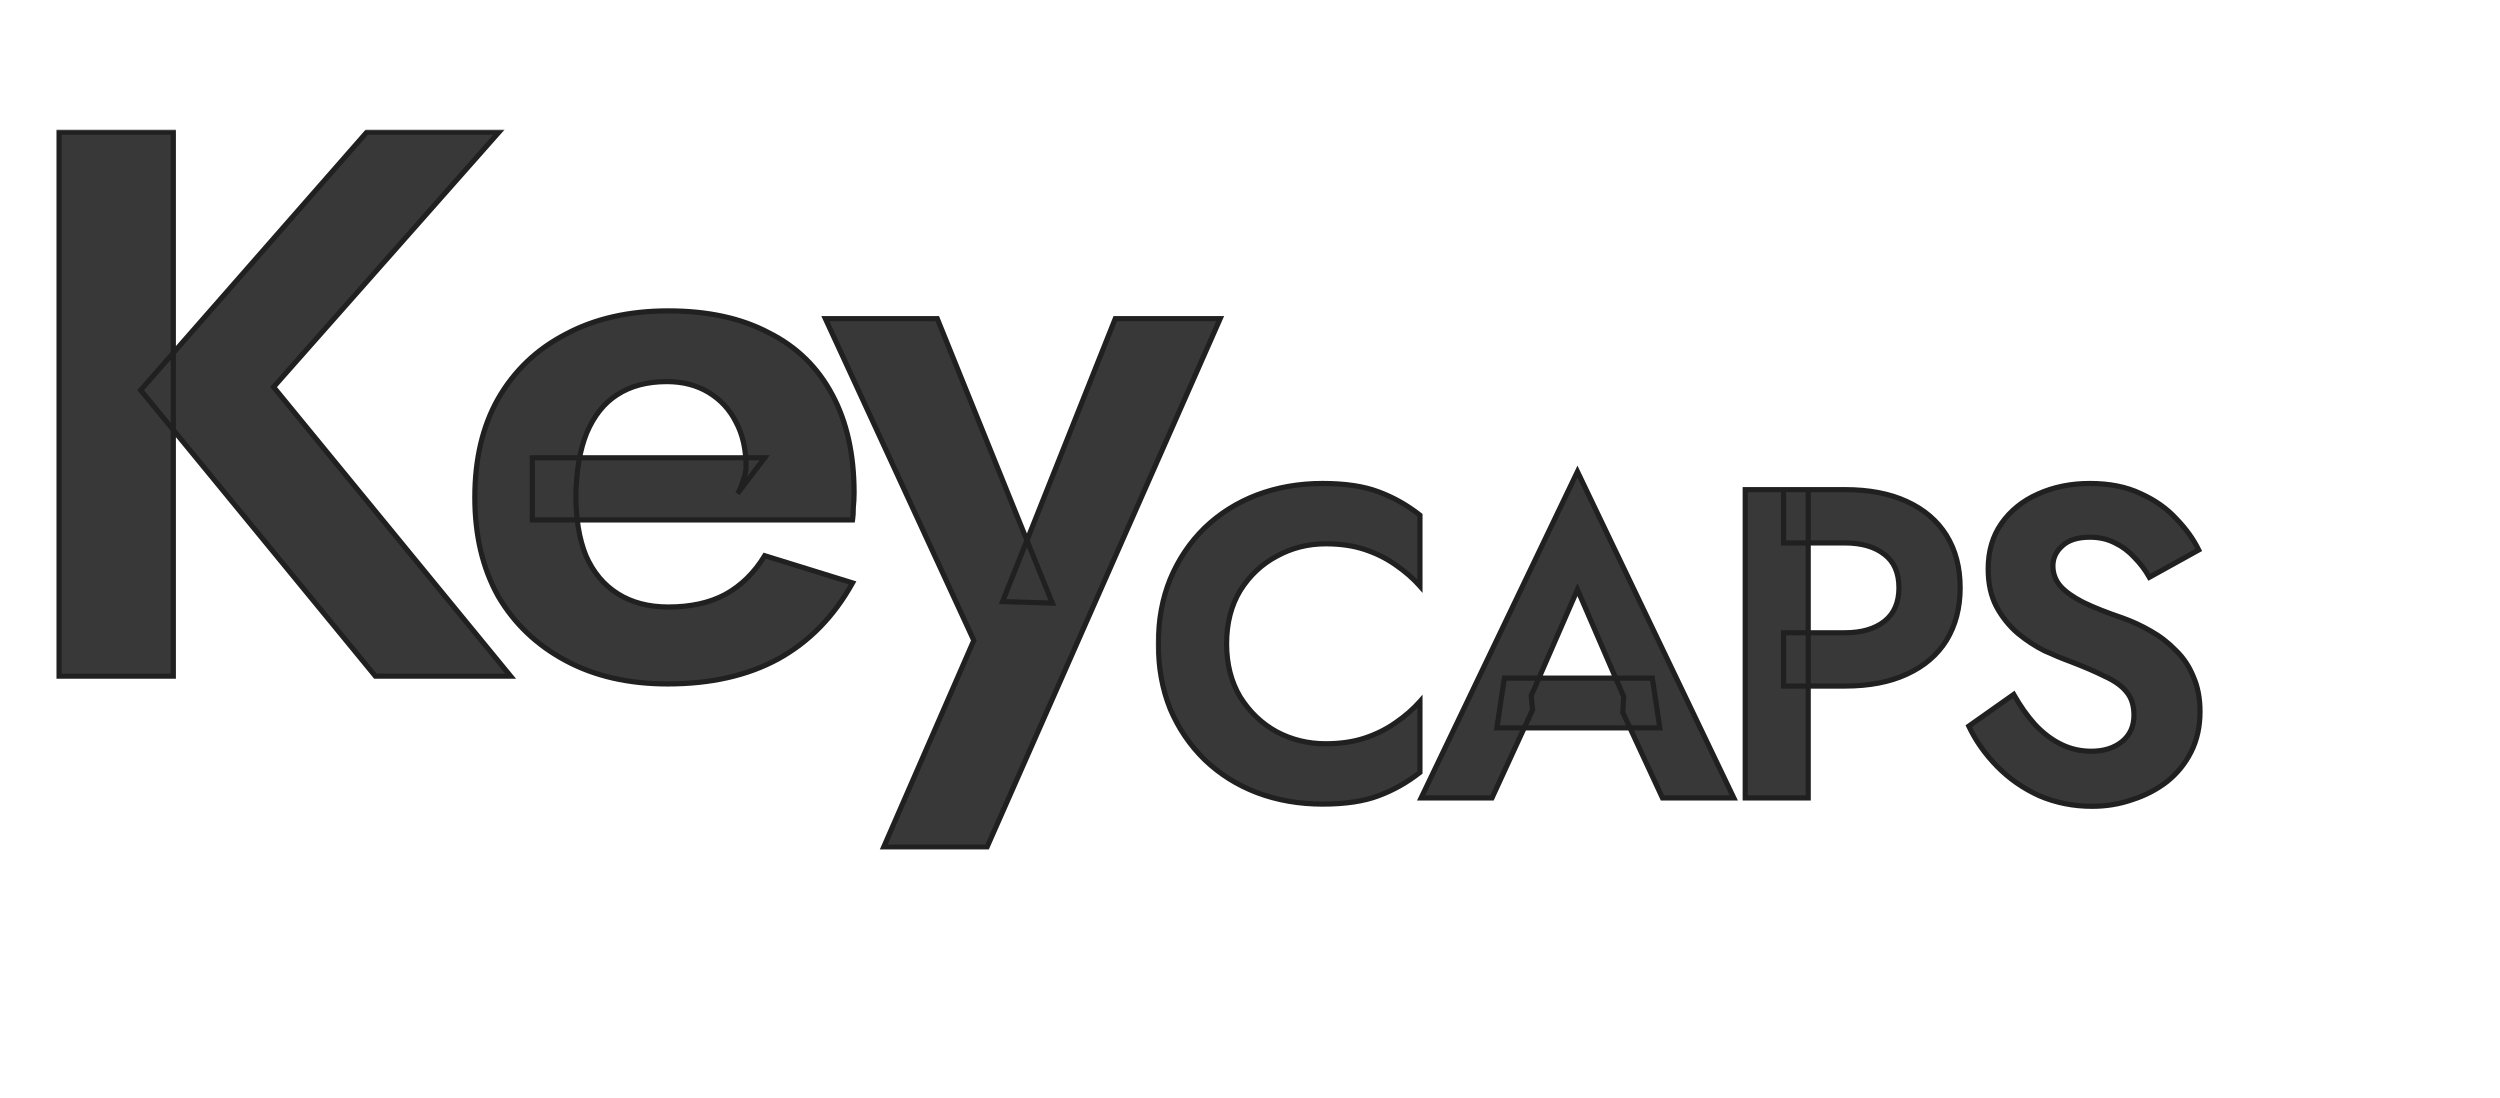 <svg width="965" height="424" viewBox="0 0 965 424" fill="none" xmlns="http://www.w3.org/2000/svg">
<g filter="url(#filter0_di_24_74)">
<mask id="path-1-outside-1_24_74" maskUnits="userSpaceOnUse" x="21" y="43" width="452" height="278" fill="black">
<rect fill="white" x="21" y="43" width="452" height="278"/>
<path d="M22.8 44H66.9V254H22.8V44ZM141.6 44H192.6L105.6 142.4L197.1 254H144.9L54.3 143.6L141.6 44ZM257.679 257C242.679 257 229.579 254 218.379 248C207.179 242 198.479 233.7 192.279 223.1C186.279 212.3 183.279 199.6 183.279 185C183.279 170.2 186.279 157.5 192.279 146.9C198.479 136.1 207.179 127.8 218.379 122C229.579 116 242.779 113 257.979 113C273.179 113 286.079 115.8 296.679 121.4C307.479 126.8 315.679 134.8 321.279 145.4C326.879 155.8 329.679 168.4 329.679 183.2C329.679 185 329.579 186.9 329.379 188.9C329.379 190.9 329.279 192.5 329.079 193.7H205.479V169.7H295.179L284.679 183.5C285.479 182.3 286.179 180.7 286.779 178.7C287.579 176.5 287.979 174.7 287.979 173.3C287.979 166.5 286.679 160.7 284.079 155.9C281.679 151.1 278.179 147.3 273.579 144.5C268.979 141.7 263.579 140.3 257.379 140.3C249.779 140.3 243.379 142 238.179 145.4C233.179 148.6 229.279 153.5 226.479 160.1C223.879 166.5 222.479 174.5 222.279 184.1C222.279 193.3 223.579 201.1 226.179 207.5C228.979 213.9 233.079 218.8 238.479 222.2C243.879 225.6 250.379 227.3 257.979 227.3C266.579 227.3 273.879 225.7 279.879 222.5C286.079 219.1 291.179 214.1 295.179 207.5L329.079 218C321.879 231 312.279 240.8 300.279 247.4C288.479 253.8 274.279 257 257.679 257ZM470.991 116L380.991 320H341.091L375.891 240.2L318.591 116H361.791L406.191 225.8L386.991 225.2L430.491 116H470.991Z"/>
</mask>
<path d="M22.8 44H66.9V254H22.8V44ZM141.6 44H192.6L105.6 142.4L197.1 254H144.9L54.3 143.6L141.6 44ZM257.679 257C242.679 257 229.579 254 218.379 248C207.179 242 198.479 233.7 192.279 223.1C186.279 212.3 183.279 199.6 183.279 185C183.279 170.2 186.279 157.5 192.279 146.9C198.479 136.1 207.179 127.8 218.379 122C229.579 116 242.779 113 257.979 113C273.179 113 286.079 115.8 296.679 121.4C307.479 126.8 315.679 134.8 321.279 145.4C326.879 155.8 329.679 168.4 329.679 183.2C329.679 185 329.579 186.9 329.379 188.9C329.379 190.9 329.279 192.5 329.079 193.7H205.479V169.7H295.179L284.679 183.5C285.479 182.3 286.179 180.7 286.779 178.7C287.579 176.5 287.979 174.7 287.979 173.3C287.979 166.5 286.679 160.7 284.079 155.9C281.679 151.1 278.179 147.3 273.579 144.5C268.979 141.7 263.579 140.3 257.379 140.3C249.779 140.3 243.379 142 238.179 145.4C233.179 148.6 229.279 153.5 226.479 160.1C223.879 166.5 222.479 174.5 222.279 184.1C222.279 193.3 223.579 201.1 226.179 207.5C228.979 213.9 233.079 218.8 238.479 222.2C243.879 225.6 250.379 227.3 257.979 227.3C266.579 227.3 273.879 225.7 279.879 222.5C286.079 219.1 291.179 214.1 295.179 207.5L329.079 218C321.879 231 312.279 240.8 300.279 247.4C288.479 253.8 274.279 257 257.679 257ZM470.991 116L380.991 320H341.091L375.891 240.2L318.591 116H361.791L406.191 225.8L386.991 225.2L430.491 116H470.991Z" fill="#191919" fill-opacity="0.86" shape-rendering="crispEdges"/>
<path d="M22.8 44V43H21.8V44H22.8ZM66.9 44H67.9V43H66.9V44ZM66.9 254V255H67.9V254H66.9ZM22.8 254H21.8V255H22.8V254ZM141.6 44V43H141.147L140.848 43.341L141.6 44ZM192.6 44L193.349 44.662L194.819 43H192.6V44ZM105.6 142.4L104.851 141.738L104.287 142.376L104.827 143.034L105.6 142.4ZM197.1 254V255H199.213L197.873 253.366L197.1 254ZM144.9 254L144.127 254.634L144.427 255H144.9V254ZM54.3 143.6L53.548 142.941L52.989 143.579L53.527 144.234L54.3 143.6ZM22.8 45H66.9V43H22.8V45ZM65.9 44V254H67.9V44H65.9ZM66.9 253H22.8V255H66.9V253ZM23.8 254V44H21.8V254H23.8ZM141.6 45H192.6V43H141.6V45ZM191.851 43.338L104.851 141.738L106.349 143.062L193.349 44.662L191.851 43.338ZM104.827 143.034L196.327 254.634L197.873 253.366L106.373 141.766L104.827 143.034ZM197.1 253H144.9V255H197.1V253ZM145.673 253.366L55.073 142.966L53.527 144.234L144.127 254.634L145.673 253.366ZM55.052 144.259L142.352 44.659L140.848 43.341L53.548 142.941L55.052 144.259ZM218.379 248L217.907 248.881L218.379 248ZM192.279 223.1L191.405 223.586L191.41 223.595L191.416 223.605L192.279 223.1ZM192.279 146.9L191.412 146.402L191.409 146.407L192.279 146.9ZM218.379 122L218.839 122.888L218.851 122.881L218.379 122ZM296.679 121.4L296.212 122.284L296.222 122.289L296.232 122.294L296.679 121.4ZM321.279 145.4L320.395 145.867L320.398 145.874L321.279 145.4ZM329.379 188.9L328.384 188.8L328.379 188.85V188.9H329.379ZM329.079 193.7V194.7H329.926L330.065 193.864L329.079 193.7ZM205.479 193.7H204.479V194.7H205.479V193.7ZM205.479 169.7V168.7H204.479V169.7H205.479ZM295.179 169.7L295.975 170.306L297.196 168.7H295.179V169.7ZM284.679 183.5L283.847 182.945L285.475 184.106L284.679 183.5ZM286.779 178.7L285.839 178.358L285.829 178.385L285.821 178.413L286.779 178.7ZM284.079 155.9L283.184 156.347L283.192 156.362L283.2 156.376L284.079 155.9ZM238.179 145.4L238.718 146.242L238.726 146.237L238.179 145.4ZM226.479 160.1L225.558 159.709L225.555 159.717L225.552 159.724L226.479 160.1ZM222.279 184.1L221.279 184.079L221.279 184.09V184.1H222.279ZM226.179 207.5L225.252 207.876L225.257 207.889L225.263 207.901L226.179 207.5ZM238.479 222.2L237.946 223.046L237.946 223.046L238.479 222.2ZM279.879 222.5L280.35 223.382L280.36 223.377L279.879 222.5ZM295.179 207.5L295.475 206.545L294.729 206.314L294.324 206.982L295.179 207.5ZM329.079 218L329.954 218.484L330.55 217.409L329.375 217.045L329.079 218ZM300.279 247.4L300.756 248.279L300.761 248.276L300.279 247.4ZM257.679 256C242.814 256 229.882 253.028 218.851 247.119L217.907 248.881C229.276 254.972 242.544 258 257.679 258V256ZM218.851 247.119C207.808 241.202 199.246 233.03 193.142 222.595L191.416 223.605C197.712 234.37 206.55 242.798 217.907 248.881L218.851 247.119ZM193.153 222.614C187.249 211.988 184.279 199.461 184.279 185H182.279C182.279 199.739 185.308 212.612 191.405 223.586L193.153 222.614ZM184.279 185C184.279 170.336 187.251 157.813 193.149 147.393L191.409 146.407C185.307 157.187 182.279 170.064 182.279 185H184.279ZM193.146 147.398C199.249 136.767 207.807 128.601 218.839 122.888L217.919 121.112C206.551 126.999 197.708 135.433 191.412 146.402L193.146 147.398ZM218.851 122.881C229.88 116.973 242.911 114 257.979 114V112C242.646 112 229.278 115.027 217.907 121.119L218.851 122.881ZM257.979 114C273.059 114 285.789 116.778 296.212 122.284L297.146 120.516C286.369 114.822 273.299 112 257.979 112V114ZM296.232 122.294C306.846 127.602 314.893 135.453 320.395 145.867L322.163 144.933C316.465 134.147 308.111 125.998 297.126 120.506L296.232 122.294ZM320.398 145.874C325.903 156.096 328.679 168.524 328.679 183.2H330.679C330.679 168.276 327.855 155.504 322.159 144.926L320.398 145.874ZM328.679 183.2C328.679 184.963 328.581 186.83 328.384 188.8L330.374 189C330.577 186.97 330.679 185.037 330.679 183.2H328.679ZM328.379 188.9C328.379 190.875 328.28 192.413 328.093 193.536L330.065 193.864C330.278 192.587 330.379 190.925 330.379 188.9H328.379ZM329.079 192.7H205.479V194.7H329.079V192.7ZM206.479 193.7V169.7H204.479V193.7H206.479ZM205.479 170.7H295.179V168.7H205.479V170.7ZM294.383 169.094L283.883 182.894L285.475 184.106L295.975 170.306L294.383 169.094ZM285.511 184.055C286.384 182.744 287.12 181.044 287.737 178.987L285.821 178.413C285.238 180.356 284.573 181.856 283.847 182.945L285.511 184.055ZM287.719 179.042C288.535 176.796 288.979 174.869 288.979 173.3H286.979C286.979 174.531 286.622 176.204 285.839 178.358L287.719 179.042ZM288.979 173.3C288.979 166.374 287.655 160.402 284.958 155.424L283.2 156.376C285.703 160.998 286.979 166.626 286.979 173.3H288.979ZM284.973 155.453C282.489 150.484 278.859 146.543 274.099 143.646L273.059 145.354C277.499 148.057 280.869 151.716 283.184 156.347L284.973 155.453ZM274.099 143.646C269.32 140.737 263.734 139.3 257.379 139.3V141.3C263.424 141.3 268.638 142.663 273.059 145.354L274.099 143.646ZM257.379 139.3C249.628 139.3 243.027 141.035 237.632 144.563L238.726 146.237C243.73 142.965 249.93 141.3 257.379 141.3V139.3ZM237.64 144.558C232.437 147.887 228.42 152.963 225.558 159.709L227.399 160.491C230.137 154.037 233.92 149.313 238.718 146.242L237.64 144.558ZM225.552 159.724C222.892 166.271 221.481 174.401 221.279 184.079L223.279 184.121C223.477 174.599 224.865 166.729 227.405 160.476L225.552 159.724ZM221.279 184.1C221.279 193.389 222.591 201.324 225.252 207.876L227.105 207.124C224.567 200.876 223.279 193.211 223.279 184.1H221.279ZM225.263 207.901C228.135 214.466 232.361 219.529 237.946 223.046L239.012 221.354C233.797 218.071 229.823 213.334 227.095 207.099L225.263 207.901ZM237.946 223.046C243.534 226.564 250.227 228.3 257.979 228.3V226.3C250.531 226.3 244.224 224.636 239.012 221.354L237.946 223.046ZM257.979 228.3C266.701 228.3 274.171 226.677 280.35 223.382L279.408 221.618C273.587 224.723 266.457 226.3 257.979 226.3V228.3ZM280.36 223.377C286.728 219.885 291.952 214.754 296.034 208.018L294.324 206.982C290.406 213.446 285.43 218.315 279.398 221.623L280.36 223.377ZM294.883 208.455L328.783 218.955L329.375 217.045L295.475 206.545L294.883 208.455ZM328.204 217.515C321.087 230.365 311.618 240.022 299.797 246.524L300.761 248.276C312.94 241.578 322.67 231.635 329.954 218.484L328.204 217.515ZM299.802 246.521C288.179 252.825 274.151 256 257.679 256V258C274.407 258 288.779 254.775 300.756 248.279L299.802 246.521ZM470.991 116L471.906 116.404L472.525 115H470.991V116ZM380.991 320V321H381.642L381.906 320.404L380.991 320ZM341.091 320L340.174 319.6L339.564 321H341.091V320ZM375.891 240.2L376.807 240.6L376.987 240.188L376.799 239.781L375.891 240.2ZM318.591 116V115H317.028L317.683 116.419L318.591 116ZM361.791 116L362.718 115.625L362.465 115H361.791V116ZM406.191 225.8L406.159 226.8L407.693 226.847L407.118 225.425L406.191 225.8ZM386.991 225.2L386.062 224.83L385.534 226.155L386.959 226.2L386.991 225.2ZM430.491 116V115H429.813L429.562 115.63L430.491 116ZM470.076 115.596L380.076 319.596L381.906 320.404L471.906 116.404L470.076 115.596ZM380.991 319H341.091V321H380.991V319ZM342.007 320.4L376.807 240.6L374.974 239.8L340.174 319.6L342.007 320.4ZM376.799 239.781L319.499 115.581L317.683 116.419L374.983 240.619L376.799 239.781ZM318.591 117H361.791V115H318.591V117ZM360.864 116.375L405.264 226.175L407.118 225.425L362.718 115.625L360.864 116.375ZM406.222 224.8L387.022 224.2L386.959 226.2L406.159 226.8L406.222 224.8ZM387.92 225.57L431.42 116.37L429.562 115.63L386.062 224.83L387.92 225.57ZM430.491 117H470.991V115H430.491V117Z" fill="#202020" mask="url(#path-1-outside-1_24_74)"/>
</g>
<g filter="url(#filter1_di_24_74)">
<mask id="path-3-outside-2_24_74" maskUnits="userSpaceOnUse" x="446" y="172" width="405" height="134" fill="black">
<rect fill="white" x="446" y="172" width="405" height="134"/>
<path d="M473.47 241.5C473.47 249.32 475.227 256.177 478.74 262.07C482.367 267.85 487.07 272.327 492.85 275.5C498.63 278.56 504.92 280.09 511.72 280.09C517.387 280.09 522.43 279.353 526.85 277.88C531.27 276.407 535.237 274.423 538.75 271.93C542.377 269.437 545.493 266.717 548.1 263.77V291.14C543.227 294.993 537.9 297.997 532.12 300.15C526.453 302.303 519.257 303.38 510.53 303.38C501.463 303.38 493.02 301.907 485.2 298.96C477.493 296.013 470.75 291.763 464.97 286.21C459.303 280.657 454.883 274.14 451.71 266.66C448.65 259.067 447.12 250.68 447.12 241.5C447.12 232.32 448.65 223.99 451.71 216.51C454.883 208.917 459.303 202.343 464.97 196.79C470.75 191.237 477.493 186.987 485.2 184.04C493.02 181.093 501.463 179.62 510.53 179.62C519.257 179.62 526.453 180.697 532.12 182.85C537.9 185.003 543.227 188.007 548.1 191.86V219.23C545.493 216.283 542.377 213.563 538.75 211.07C535.237 208.577 531.27 206.593 526.85 205.12C522.43 203.647 517.387 202.91 511.72 202.91C504.92 202.91 498.63 204.497 492.85 207.67C487.07 210.73 482.367 215.15 478.74 220.93C475.227 226.71 473.47 233.567 473.47 241.5ZM577.789 273.97L580.679 254.76H637.799L640.689 273.97H577.789ZM608.899 220.59L591.049 261.56L591.559 267L575.919 301H548.549L608.899 175.03L669.249 301H641.709L626.409 268.02L626.749 261.9L608.899 220.59ZM673.658 182H697.968V301H673.658V182ZM688.448 202.57V182H712.078C721.485 182 729.475 183.53 736.048 186.59C742.735 189.65 747.835 194.013 751.348 199.68C754.862 205.347 756.618 212.09 756.618 219.91C756.618 227.617 754.862 234.36 751.348 240.14C747.835 245.807 742.735 250.17 736.048 253.23C729.475 256.29 721.485 257.82 712.078 257.82H688.448V237.25H712.078C718.538 237.25 723.638 235.777 727.378 232.83C731.118 229.883 732.988 225.577 732.988 219.91C732.988 214.13 731.118 209.823 727.378 206.99C723.638 204.043 718.538 202.57 712.078 202.57H688.448ZM777.296 261.05C779.789 265.47 782.509 269.323 785.456 272.61C788.516 275.897 791.859 278.447 795.486 280.26C799.113 282.073 803.023 282.98 807.216 282.98C812.089 282.98 816.056 281.733 819.116 279.24C822.176 276.747 823.706 273.347 823.706 269.04C823.706 265.3 822.743 262.297 820.816 260.03C819.003 257.763 816.226 255.78 812.486 254.08C808.859 252.267 804.383 250.34 799.056 248.3C796.223 247.28 792.936 245.92 789.196 244.22C785.569 242.407 782.113 240.14 778.826 237.42C775.539 234.587 772.819 231.187 770.666 227.22C768.513 223.14 767.436 218.267 767.436 212.6C767.436 205.8 769.136 199.963 772.536 195.09C776.049 190.103 780.753 186.307 786.646 183.7C792.653 180.98 799.339 179.62 806.706 179.62C814.299 179.62 820.816 180.923 826.256 183.53C831.809 186.023 836.399 189.253 840.026 193.22C843.766 197.073 846.656 201.097 848.696 205.29L829.656 215.83C828.069 212.997 826.143 210.447 823.876 208.18C821.723 205.8 819.229 203.93 816.396 202.57C813.563 201.097 810.333 200.36 806.706 200.36C801.946 200.36 798.376 201.493 795.996 203.76C793.616 205.913 792.426 208.463 792.426 211.41C792.426 214.357 793.389 216.963 795.316 219.23C797.243 221.383 800.189 223.48 804.156 225.52C808.123 227.447 813.109 229.43 819.116 231.47C822.969 232.83 826.653 234.53 830.166 236.57C833.793 238.61 837.023 241.103 839.856 244.05C842.803 246.883 845.069 250.283 846.656 254.25C848.356 258.103 849.206 262.58 849.206 267.68C849.206 273.46 848.073 278.617 845.806 283.15C843.539 287.683 840.423 291.537 836.456 294.71C832.489 297.77 828.013 300.093 823.026 301.68C818.153 303.38 812.996 304.23 807.556 304.23C800.303 304.23 793.503 302.87 787.156 300.15C780.923 297.317 775.483 293.52 770.836 288.76C766.189 284 762.563 278.843 759.956 273.29L777.296 261.05Z"/>
</mask>
<path d="M473.47 241.5C473.47 249.32 475.227 256.177 478.74 262.07C482.367 267.85 487.07 272.327 492.85 275.5C498.63 278.56 504.92 280.09 511.72 280.09C517.387 280.09 522.43 279.353 526.85 277.88C531.27 276.407 535.237 274.423 538.75 271.93C542.377 269.437 545.493 266.717 548.1 263.77V291.14C543.227 294.993 537.9 297.997 532.12 300.15C526.453 302.303 519.257 303.38 510.53 303.38C501.463 303.38 493.02 301.907 485.2 298.96C477.493 296.013 470.75 291.763 464.97 286.21C459.303 280.657 454.883 274.14 451.71 266.66C448.65 259.067 447.12 250.68 447.12 241.5C447.12 232.32 448.65 223.99 451.71 216.51C454.883 208.917 459.303 202.343 464.97 196.79C470.75 191.237 477.493 186.987 485.2 184.04C493.02 181.093 501.463 179.62 510.53 179.62C519.257 179.62 526.453 180.697 532.12 182.85C537.9 185.003 543.227 188.007 548.1 191.86V219.23C545.493 216.283 542.377 213.563 538.75 211.07C535.237 208.577 531.27 206.593 526.85 205.12C522.43 203.647 517.387 202.91 511.72 202.91C504.92 202.91 498.63 204.497 492.85 207.67C487.07 210.73 482.367 215.15 478.74 220.93C475.227 226.71 473.47 233.567 473.47 241.5ZM577.789 273.97L580.679 254.76H637.799L640.689 273.97H577.789ZM608.899 220.59L591.049 261.56L591.559 267L575.919 301H548.549L608.899 175.03L669.249 301H641.709L626.409 268.02L626.749 261.9L608.899 220.59ZM673.658 182H697.968V301H673.658V182ZM688.448 202.57V182H712.078C721.485 182 729.475 183.53 736.048 186.59C742.735 189.65 747.835 194.013 751.348 199.68C754.862 205.347 756.618 212.09 756.618 219.91C756.618 227.617 754.862 234.36 751.348 240.14C747.835 245.807 742.735 250.17 736.048 253.23C729.475 256.29 721.485 257.82 712.078 257.82H688.448V237.25H712.078C718.538 237.25 723.638 235.777 727.378 232.83C731.118 229.883 732.988 225.577 732.988 219.91C732.988 214.13 731.118 209.823 727.378 206.99C723.638 204.043 718.538 202.57 712.078 202.57H688.448ZM777.296 261.05C779.789 265.47 782.509 269.323 785.456 272.61C788.516 275.897 791.859 278.447 795.486 280.26C799.113 282.073 803.023 282.98 807.216 282.98C812.089 282.98 816.056 281.733 819.116 279.24C822.176 276.747 823.706 273.347 823.706 269.04C823.706 265.3 822.743 262.297 820.816 260.03C819.003 257.763 816.226 255.78 812.486 254.08C808.859 252.267 804.383 250.34 799.056 248.3C796.223 247.28 792.936 245.92 789.196 244.22C785.569 242.407 782.113 240.14 778.826 237.42C775.539 234.587 772.819 231.187 770.666 227.22C768.513 223.14 767.436 218.267 767.436 212.6C767.436 205.8 769.136 199.963 772.536 195.09C776.049 190.103 780.753 186.307 786.646 183.7C792.653 180.98 799.339 179.62 806.706 179.62C814.299 179.62 820.816 180.923 826.256 183.53C831.809 186.023 836.399 189.253 840.026 193.22C843.766 197.073 846.656 201.097 848.696 205.29L829.656 215.83C828.069 212.997 826.143 210.447 823.876 208.18C821.723 205.8 819.229 203.93 816.396 202.57C813.563 201.097 810.333 200.36 806.706 200.36C801.946 200.36 798.376 201.493 795.996 203.76C793.616 205.913 792.426 208.463 792.426 211.41C792.426 214.357 793.389 216.963 795.316 219.23C797.243 221.383 800.189 223.48 804.156 225.52C808.123 227.447 813.109 229.43 819.116 231.47C822.969 232.83 826.653 234.53 830.166 236.57C833.793 238.61 837.023 241.103 839.856 244.05C842.803 246.883 845.069 250.283 846.656 254.25C848.356 258.103 849.206 262.58 849.206 267.68C849.206 273.46 848.073 278.617 845.806 283.15C843.539 287.683 840.423 291.537 836.456 294.71C832.489 297.77 828.013 300.093 823.026 301.68C818.153 303.38 812.996 304.23 807.556 304.23C800.303 304.23 793.503 302.87 787.156 300.15C780.923 297.317 775.483 293.52 770.836 288.76C766.189 284 762.563 278.843 759.956 273.29L777.296 261.05Z" fill="#191919" fill-opacity="0.86" shape-rendering="crispEdges"/>
<path d="M478.74 262.07L477.881 262.582L477.887 262.592L477.893 262.601L478.74 262.07ZM492.85 275.5L492.369 276.377L492.375 276.38L492.382 276.384L492.85 275.5ZM526.85 277.88L526.534 276.931L526.534 276.931L526.85 277.88ZM538.75 271.93L538.183 271.106L538.177 271.11L538.171 271.114L538.75 271.93ZM548.1 263.77H549.1V261.13L547.351 263.107L548.1 263.77ZM548.1 291.14L548.72 291.924L549.1 291.624V291.14H548.1ZM532.12 300.15L531.771 299.213L531.765 299.215L532.12 300.15ZM485.2 298.96L484.843 299.894L484.847 299.896L485.2 298.96ZM464.97 286.21L464.27 286.924L464.277 286.931L464.97 286.21ZM451.71 266.66L450.782 267.034L450.786 267.042L450.789 267.051L451.71 266.66ZM451.71 216.51L450.787 216.124L450.784 216.131L451.71 216.51ZM464.97 196.79L464.277 196.069L464.27 196.076L464.97 196.79ZM485.2 184.04L484.847 183.104L484.843 183.106L485.2 184.04ZM532.12 182.85L531.765 183.785L531.771 183.787L532.12 182.85ZM548.1 191.86H549.1V191.376L548.72 191.076L548.1 191.86ZM548.1 219.23L547.351 219.893L549.1 221.87V219.23H548.1ZM538.75 211.07L538.171 211.886L538.177 211.89L538.183 211.894L538.75 211.07ZM526.85 205.12L526.534 206.069L526.534 206.069L526.85 205.12ZM492.85 207.67L493.318 208.554L493.325 208.55L493.331 208.547L492.85 207.67ZM478.74 220.93L477.893 220.399L477.889 220.405L477.885 220.411L478.74 220.93ZM472.47 241.5C472.47 249.475 474.263 256.513 477.881 262.582L479.599 261.558C476.19 255.84 474.47 249.165 474.47 241.5H472.47ZM477.893 262.601C481.607 268.521 486.434 273.118 492.369 276.377L493.331 274.623C487.706 271.535 483.126 267.179 479.587 261.539L477.893 262.601ZM492.382 276.384C498.312 279.523 504.764 281.09 511.72 281.09V279.09C505.076 279.09 498.948 277.597 493.318 274.616L492.382 276.384ZM511.72 281.09C517.472 281.09 522.625 280.342 527.166 278.829L526.534 276.931C522.235 278.364 517.302 279.09 511.72 279.09V281.09ZM527.166 278.829C531.672 277.327 535.729 275.3 539.329 272.746L538.171 271.114C534.745 273.546 530.868 275.487 526.534 276.931L527.166 278.829ZM539.317 272.754C543.003 270.22 546.182 267.447 548.849 264.433L547.351 263.107C544.804 265.986 541.751 268.653 538.183 271.106L539.317 272.754ZM547.1 263.77V291.14H549.1V263.77H547.1ZM547.48 290.356C542.688 294.145 537.452 297.096 531.771 299.213L532.469 301.087C538.348 298.897 543.766 295.842 548.72 291.924L547.48 290.356ZM531.765 299.215C526.25 301.311 519.184 302.38 510.53 302.38V304.38C519.329 304.38 526.657 303.296 532.475 301.085L531.765 299.215ZM510.53 302.38C501.574 302.38 493.251 300.925 485.553 298.024L484.847 299.896C492.789 302.888 501.353 304.38 510.53 304.38V302.38ZM485.557 298.026C477.972 295.126 471.343 290.947 465.663 285.489L464.277 286.931C470.157 292.58 477.015 296.901 484.843 299.894L485.557 298.026ZM465.67 285.496C460.1 280.037 455.754 273.631 452.631 266.269L450.789 267.051C454.013 274.649 458.507 281.276 464.27 286.924L465.67 285.496ZM452.638 266.286C449.631 258.825 448.12 250.567 448.12 241.5H446.12C446.12 250.793 447.669 259.308 450.782 267.034L452.638 266.286ZM448.12 241.5C448.12 232.432 449.631 224.233 452.636 216.889L450.784 216.131C447.669 223.747 446.12 232.208 446.12 241.5H448.12ZM452.633 216.896C455.756 209.421 460.102 202.96 465.67 197.504L464.27 196.076C458.504 201.726 454.01 208.412 450.787 216.124L452.633 216.896ZM465.663 197.511C471.343 192.053 477.972 187.874 485.557 184.974L484.843 183.106C477.015 186.099 470.157 190.42 464.277 196.069L465.663 197.511ZM485.553 184.976C493.251 182.075 501.574 180.62 510.53 180.62V178.62C501.353 178.62 492.789 180.112 484.847 183.104L485.553 184.976ZM510.53 180.62C519.184 180.62 526.25 181.689 531.765 183.785L532.475 181.915C526.657 179.704 519.329 178.62 510.53 178.62V180.62ZM531.771 183.787C537.452 185.904 542.688 188.855 547.48 192.644L548.72 191.076C543.766 187.158 538.348 184.103 532.469 181.913L531.771 183.787ZM547.1 191.86V219.23H549.1V191.86H547.1ZM548.849 218.567C546.182 215.553 543.003 212.78 539.317 210.246L538.183 211.894C541.751 214.347 544.804 217.014 547.351 219.893L548.849 218.567ZM539.329 210.254C535.729 207.7 531.672 205.673 527.166 204.171L526.534 206.069C530.868 207.513 534.745 209.454 538.171 211.886L539.329 210.254ZM527.166 204.171C522.625 202.658 517.472 201.91 511.72 201.91V203.91C517.302 203.91 522.235 204.636 526.534 206.069L527.166 204.171ZM511.72 201.91C504.757 201.91 498.301 203.537 492.369 206.793L493.331 208.547C498.959 205.457 505.083 203.91 511.72 203.91V201.91ZM492.382 206.786C486.44 209.932 481.609 214.477 477.893 220.399L479.587 221.461C483.125 215.823 487.7 211.528 493.318 208.554L492.382 206.786ZM477.885 220.411C474.262 226.372 472.47 233.416 472.47 241.5H474.47C474.47 233.718 476.192 227.048 479.595 221.449L477.885 220.411ZM577.789 273.97L576.8 273.821L576.627 274.97H577.789V273.97ZM580.679 254.76V253.76H579.818L579.69 254.611L580.679 254.76ZM637.799 254.76L638.788 254.611L638.66 253.76H637.799V254.76ZM640.689 273.97V274.97H641.851L641.678 273.821L640.689 273.97ZM608.899 220.59L609.817 220.193L608.903 218.078L607.982 220.191L608.899 220.59ZM591.049 261.56L590.132 261.161L590.029 261.397L590.053 261.653L591.049 261.56ZM591.559 267L592.467 267.418L592.58 267.174L592.555 266.907L591.559 267ZM575.919 301V302H576.56L576.827 301.418L575.919 301ZM548.549 301L547.647 300.568L546.961 302H548.549V301ZM608.899 175.03L609.801 174.598L608.899 172.715L607.997 174.598L608.899 175.03ZM669.249 301V302H670.837L670.151 300.568L669.249 301ZM641.709 301L640.802 301.421L641.07 302H641.709V301ZM626.409 268.02L625.41 267.965L625.397 268.214L625.502 268.441L626.409 268.02ZM626.749 261.9L627.747 261.955L627.76 261.72L627.667 261.503L626.749 261.9ZM578.778 274.119L581.668 254.909L579.69 254.611L576.8 273.821L578.778 274.119ZM580.679 255.76H637.799V253.76H580.679V255.76ZM636.81 254.909L639.7 274.119L641.678 273.821L638.788 254.611L636.81 254.909ZM640.689 272.97H577.789V274.97H640.689V272.97ZM607.982 220.191L590.132 261.161L591.966 261.959L609.816 220.989L607.982 220.191ZM590.053 261.653L590.563 267.093L592.555 266.907L592.045 261.467L590.053 261.653ZM590.65 266.582L575.01 300.582L576.827 301.418L592.467 267.418L590.65 266.582ZM575.919 300H548.549V302H575.919V300ZM549.451 301.432L609.801 175.462L607.997 174.598L547.647 300.568L549.451 301.432ZM607.997 175.462L668.347 301.432L670.151 300.568L609.801 174.598L607.997 175.462ZM669.249 300H641.709V302H669.249V300ZM642.616 300.579L627.316 267.599L625.502 268.441L640.802 301.421L642.616 300.579ZM627.407 268.075L627.747 261.955L625.75 261.845L625.41 267.965L627.407 268.075ZM627.667 261.503L609.817 220.193L607.981 220.987L625.831 262.297L627.667 261.503ZM673.658 182V181H672.658V182H673.658ZM697.968 182H698.968V181H697.968V182ZM697.968 301V302H698.968V301H697.968ZM673.658 301H672.658V302H673.658V301ZM688.448 202.57H687.448V203.57H688.448V202.57ZM688.448 182V181H687.448V182H688.448ZM736.048 186.59L735.626 187.497L735.632 187.499L736.048 186.59ZM751.348 199.68L752.198 199.153L752.198 199.153L751.348 199.68ZM751.348 240.14L752.198 240.667L752.203 240.659L751.348 240.14ZM736.048 253.23L735.632 252.321L735.626 252.323L736.048 253.23ZM688.448 257.82H687.448V258.82H688.448V257.82ZM688.448 237.25V236.25H687.448V237.25H688.448ZM727.378 232.83L726.759 232.045L727.378 232.83ZM727.378 206.99L726.759 207.775L726.767 207.781L726.774 207.787L727.378 206.99ZM673.658 183H697.968V181H673.658V183ZM696.968 182V301H698.968V182H696.968ZM697.968 300H673.658V302H697.968V300ZM674.658 301V182H672.658V301H674.658ZM689.448 202.57V182H687.448V202.57H689.448ZM688.448 183H712.078V181H688.448V183ZM712.078 183C721.381 183 729.218 184.514 735.626 187.497L736.47 185.683C729.732 182.546 721.589 181 712.078 181V183ZM735.632 187.499C742.159 190.486 747.099 194.725 750.498 200.207L752.198 199.153C748.57 193.302 743.311 188.814 736.464 185.681L735.632 187.499ZM750.498 200.207C753.898 205.69 755.618 212.244 755.618 219.91H757.618C757.618 211.936 755.826 205.004 752.198 199.153L750.498 200.207ZM755.618 219.91C755.618 227.46 753.899 234.018 750.494 239.621L752.203 240.659C755.824 234.702 757.618 227.774 757.618 219.91H755.618ZM750.498 239.613C747.099 245.095 742.159 249.334 735.632 252.321L736.464 254.139C743.311 251.006 748.57 246.518 752.198 240.667L750.498 239.613ZM735.626 252.323C729.218 255.306 721.381 256.82 712.078 256.82V258.82C721.589 258.82 729.732 257.274 736.47 254.137L735.626 252.323ZM712.078 256.82H688.448V258.82H712.078V256.82ZM689.448 257.82V237.25H687.448V257.82H689.448ZM688.448 238.25H712.078V236.25H688.448V238.25ZM712.078 238.25C718.683 238.25 724.027 236.743 727.997 233.615L726.759 232.045C723.249 234.81 718.393 236.25 712.078 236.25V238.25ZM727.997 233.615C732.025 230.442 733.988 225.818 733.988 219.91H731.988C731.988 225.335 730.212 229.324 726.759 232.045L727.997 233.615ZM733.988 219.91C733.988 213.898 732.03 209.259 727.982 206.193L726.774 207.787C730.207 210.387 731.988 214.362 731.988 219.91H733.988ZM727.997 206.205C724.027 203.077 718.683 201.57 712.078 201.57V203.57C718.393 203.57 723.249 205.01 726.759 207.775L727.997 206.205ZM712.078 201.57H688.448V203.57H712.078V201.57ZM777.296 261.05L778.167 260.559L777.623 259.595L776.719 260.233L777.296 261.05ZM785.456 272.61L784.711 273.278L784.718 273.285L784.724 273.291L785.456 272.61ZM820.816 260.03L820.035 260.655L820.044 260.666L820.054 260.678L820.816 260.03ZM812.486 254.08L812.039 254.974L812.055 254.983L812.072 254.99L812.486 254.08ZM799.056 248.3L799.414 247.366L799.404 247.363L799.395 247.359L799.056 248.3ZM789.196 244.22L788.749 245.114L788.765 245.123L788.782 245.13L789.196 244.22ZM778.826 237.42L778.173 238.177L778.181 238.184L778.188 238.19L778.826 237.42ZM770.666 227.22L769.781 227.687L769.787 227.697L770.666 227.22ZM772.536 195.09L771.718 194.514L771.716 194.518L772.536 195.09ZM786.646 183.7L787.05 184.615L787.058 184.611L786.646 183.7ZM826.256 183.53L825.824 184.432L825.835 184.437L825.846 184.442L826.256 183.53ZM840.026 193.22L839.288 193.895L839.298 193.906L839.308 193.916L840.026 193.22ZM848.696 205.29L849.18 206.165L850.01 205.705L849.595 204.853L848.696 205.29ZM829.656 215.83L828.783 216.319L829.27 217.187L830.14 216.705L829.656 215.83ZM823.876 208.18L823.134 208.851L823.151 208.869L823.169 208.887L823.876 208.18ZM816.396 202.57L815.935 203.457L815.949 203.465L815.963 203.472L816.396 202.57ZM795.996 203.76L796.667 204.502L796.676 204.493L796.686 204.484L795.996 203.76ZM795.316 219.23L794.554 219.878L794.562 219.887L794.571 219.897L795.316 219.23ZM804.156 225.52L803.699 226.409L803.709 226.415L803.719 226.42L804.156 225.52ZM819.116 231.47L819.449 230.527L819.437 230.523L819.116 231.47ZM830.166 236.57L829.664 237.435L829.676 237.442L830.166 236.57ZM839.856 244.05L839.135 244.743L839.149 244.757L839.163 244.771L839.856 244.05ZM846.656 254.25L845.727 254.621L845.734 254.638L845.741 254.654L846.656 254.25ZM845.806 283.15L846.7 283.597L846.7 283.597L845.806 283.15ZM836.456 294.71L837.067 295.502L837.074 295.496L837.081 295.491L836.456 294.71ZM823.026 301.68L822.723 300.727L822.71 300.731L822.696 300.736L823.026 301.68ZM787.156 300.15L786.742 301.06L786.752 301.065L786.762 301.069L787.156 300.15ZM770.836 288.76L771.551 288.061L771.551 288.061L770.836 288.76ZM759.956 273.29L759.379 272.473L758.695 272.956L759.051 273.715L759.956 273.29ZM776.425 261.541C778.949 266.015 781.71 269.93 784.711 273.278L786.2 271.942C783.309 268.717 780.63 264.925 778.167 260.559L776.425 261.541ZM784.724 273.291C787.857 276.656 791.294 279.282 795.039 281.154L795.933 279.366C792.424 277.611 789.175 275.137 786.188 271.929L784.724 273.291ZM795.039 281.154C798.809 283.04 802.873 283.98 807.216 283.98V281.98C803.172 281.98 799.416 281.107 795.933 279.366L795.039 281.154ZM807.216 283.98C812.264 283.98 816.47 282.686 819.748 280.015L818.484 278.465C815.641 280.781 811.915 281.98 807.216 281.98V283.98ZM819.748 280.015C823.064 277.313 824.706 273.616 824.706 269.04H822.706C822.706 273.077 821.288 276.18 818.484 278.465L819.748 280.015ZM824.706 269.04C824.706 265.126 823.694 261.873 821.578 259.382L820.054 260.678C821.791 262.721 822.706 265.474 822.706 269.04H824.706ZM821.597 259.405C819.653 256.976 816.727 254.909 812.9 253.17L812.072 254.99C815.725 256.651 818.352 258.551 820.035 260.655L821.597 259.405ZM812.933 253.186C809.268 251.353 804.759 249.414 799.414 247.366L798.698 249.234C804.006 251.266 808.45 253.18 812.039 254.974L812.933 253.186ZM799.395 247.359C796.594 246.351 793.333 245.002 789.61 243.31L788.782 245.13C792.538 246.838 795.851 248.209 798.717 249.241L799.395 247.359ZM789.643 243.326C786.088 241.548 782.695 239.324 779.463 236.65L778.188 238.19C781.53 240.956 785.051 243.265 788.749 245.114L789.643 243.326ZM779.479 236.663C776.287 233.911 773.643 230.608 771.545 226.743L769.787 227.697C771.996 231.766 774.791 235.262 778.173 238.177L779.479 236.663ZM771.55 226.753C769.488 222.846 768.436 218.141 768.436 212.6H766.436C766.436 218.393 767.537 223.434 769.781 227.687L771.55 226.753ZM768.436 212.6C768.436 205.974 770.089 200.344 773.356 195.662L771.716 194.518C768.182 199.582 766.436 205.626 766.436 212.6H768.436ZM773.353 195.666C776.756 190.836 781.313 187.152 787.05 184.615L786.241 182.785C780.192 185.461 775.342 189.371 771.718 194.514L773.353 195.666ZM787.058 184.611C792.921 181.956 799.465 180.62 806.706 180.62V178.62C799.214 178.62 792.384 180.004 786.233 182.789L787.058 184.611ZM806.706 180.62C814.187 180.62 820.549 181.904 825.824 184.432L826.688 182.628C821.083 179.942 814.411 178.62 806.706 178.62V180.62ZM825.846 184.442C831.292 186.887 835.765 190.041 839.288 193.895L840.764 192.545C837.034 188.465 832.327 185.16 826.665 182.618L825.846 184.442ZM839.308 193.916C842.985 197.705 845.809 201.643 847.797 205.727L849.595 204.853C847.502 200.551 844.546 196.442 840.743 192.524L839.308 193.916ZM848.212 204.415L829.172 214.955L830.14 216.705L849.18 206.165L848.212 204.415ZM830.528 215.341C828.897 212.429 826.915 209.805 824.583 207.473L823.169 208.887C825.37 211.088 827.241 213.564 828.783 216.319L830.528 215.341ZM824.617 207.509C822.379 205.035 819.781 203.086 816.829 201.668L815.963 203.472C818.677 204.774 821.066 206.565 823.134 208.851L824.617 207.509ZM816.857 201.683C813.863 200.126 810.471 199.36 806.706 199.36V201.36C810.194 201.36 813.262 202.067 815.935 203.457L816.857 201.683ZM806.706 199.36C801.804 199.36 797.941 200.526 795.306 203.036L796.686 204.484C798.811 202.46 802.088 201.36 806.706 201.36V199.36ZM795.325 203.018C792.756 205.342 791.426 208.154 791.426 211.41H793.426C793.426 208.773 794.475 206.484 796.667 204.502L795.325 203.018ZM791.426 211.41C791.426 214.596 792.475 217.432 794.554 219.878L796.078 218.582C794.303 216.495 793.426 214.117 793.426 211.41H791.426ZM794.571 219.897C796.611 222.177 799.676 224.34 803.699 226.409L804.613 224.631C800.703 222.62 797.874 220.59 796.061 218.563L794.571 219.897ZM803.719 226.42C807.735 228.37 812.764 230.369 818.794 232.417L819.437 230.523C813.455 228.491 808.51 226.523 804.593 224.62L803.719 226.42ZM818.783 232.413C822.578 233.752 826.205 235.426 829.664 237.435L830.668 235.705C827.1 233.634 823.36 231.908 819.449 230.527L818.783 232.413ZM829.676 237.442C833.219 239.435 836.371 241.868 839.135 244.743L840.577 243.357C837.674 240.339 834.366 237.785 830.656 235.698L829.676 237.442ZM839.163 244.771C842.002 247.501 844.191 250.781 845.727 254.621L847.584 253.879C845.947 249.786 843.603 246.265 840.549 243.329L839.163 244.771ZM845.741 254.654C847.374 258.356 848.206 262.69 848.206 267.68H850.206C850.206 262.47 849.337 257.851 847.571 253.846L845.741 254.654ZM848.206 267.68C848.206 273.327 847.099 278.327 844.911 282.703L846.7 283.597C849.046 278.907 850.206 273.593 850.206 267.68H848.206ZM844.911 282.703C842.71 287.106 839.685 290.846 835.831 293.929L837.081 295.491C841.16 292.227 844.369 288.26 846.7 283.597L844.911 282.703ZM835.845 293.918C831.975 296.904 827.603 299.174 822.723 300.727L823.329 302.633C828.422 301.012 833.004 298.636 837.067 295.502L835.845 293.918ZM822.696 300.736C817.935 302.397 812.89 303.23 807.556 303.23V305.23C813.102 305.23 818.37 304.363 823.355 302.624L822.696 300.736ZM807.556 303.23C800.431 303.23 793.766 301.895 787.55 299.231L786.762 301.069C793.239 303.845 800.174 305.23 807.556 305.23V303.23ZM787.57 299.24C781.446 296.456 776.109 292.73 771.551 288.061L770.12 289.459C774.856 294.31 780.399 298.177 786.742 301.06L787.57 299.24ZM771.551 288.061C766.976 283.375 763.416 278.309 760.861 272.865L759.051 273.715C761.709 279.378 765.402 284.625 770.12 289.459L771.551 288.061ZM760.533 274.107L777.873 261.867L776.719 260.233L759.379 272.473L760.533 274.107Z" fill="#202020" mask="url(#path-3-outside-2_24_74)"/>
</g>
<defs>
<filter id="filter0_di_24_74" x="17.8" y="42" width="458.191" height="286" filterUnits="userSpaceOnUse" color-interpolation-filters="sRGB">
<feFlood flood-opacity="0" result="BackgroundImageFix"/>
<feColorMatrix in="SourceAlpha" type="matrix" values="0 0 0 0 0 0 0 0 0 0 0 0 0 0 0 0 0 0 127 0" result="hardAlpha"/>
<feOffset dy="3"/>
<feGaussianBlur stdDeviation="2.5"/>
<feComposite in2="hardAlpha" operator="out"/>
<feColorMatrix type="matrix" values="0 0 0 0 0.104 0 0 0 0 0.104 0 0 0 0 0.104 0 0 0 1 0"/>
<feBlend mode="normal" in2="BackgroundImageFix" result="effect1_dropShadow_24_74"/>
<feBlend mode="normal" in="SourceGraphic" in2="effect1_dropShadow_24_74" result="shape"/>
<feColorMatrix in="SourceAlpha" type="matrix" values="0 0 0 0 0 0 0 0 0 0 0 0 0 0 0 0 0 0 127 0" result="hardAlpha"/>
<feOffset dy="4"/>
<feGaussianBlur stdDeviation="7"/>
<feComposite in2="hardAlpha" operator="arithmetic" k2="-1" k3="1"/>
<feColorMatrix type="matrix" values="0 0 0 0 0 0 0 0 0 0 0 0 0 0 0 0 0 0 1 0"/>
<feBlend mode="normal" in2="shape" result="effect2_innerShadow_24_74"/>
</filter>
<filter id="filter1_di_24_74" x="442.12" y="173.03" width="412.086" height="139.2" filterUnits="userSpaceOnUse" color-interpolation-filters="sRGB">
<feFlood flood-opacity="0" result="BackgroundImageFix"/>
<feColorMatrix in="SourceAlpha" type="matrix" values="0 0 0 0 0 0 0 0 0 0 0 0 0 0 0 0 0 0 127 0" result="hardAlpha"/>
<feOffset dy="3"/>
<feGaussianBlur stdDeviation="2.5"/>
<feComposite in2="hardAlpha" operator="out"/>
<feColorMatrix type="matrix" values="0 0 0 0 0.104 0 0 0 0 0.104 0 0 0 0 0.104 0 0 0 1 0"/>
<feBlend mode="normal" in2="BackgroundImageFix" result="effect1_dropShadow_24_74"/>
<feBlend mode="normal" in="SourceGraphic" in2="effect1_dropShadow_24_74" result="shape"/>
<feColorMatrix in="SourceAlpha" type="matrix" values="0 0 0 0 0 0 0 0 0 0 0 0 0 0 0 0 0 0 127 0" result="hardAlpha"/>
<feOffset dy="4"/>
<feGaussianBlur stdDeviation="7"/>
<feComposite in2="hardAlpha" operator="arithmetic" k2="-1" k3="1"/>
<feColorMatrix type="matrix" values="0 0 0 0 0 0 0 0 0 0 0 0 0 0 0 0 0 0 1 0"/>
<feBlend mode="normal" in2="shape" result="effect2_innerShadow_24_74"/>
</filter>
</defs>
</svg>
